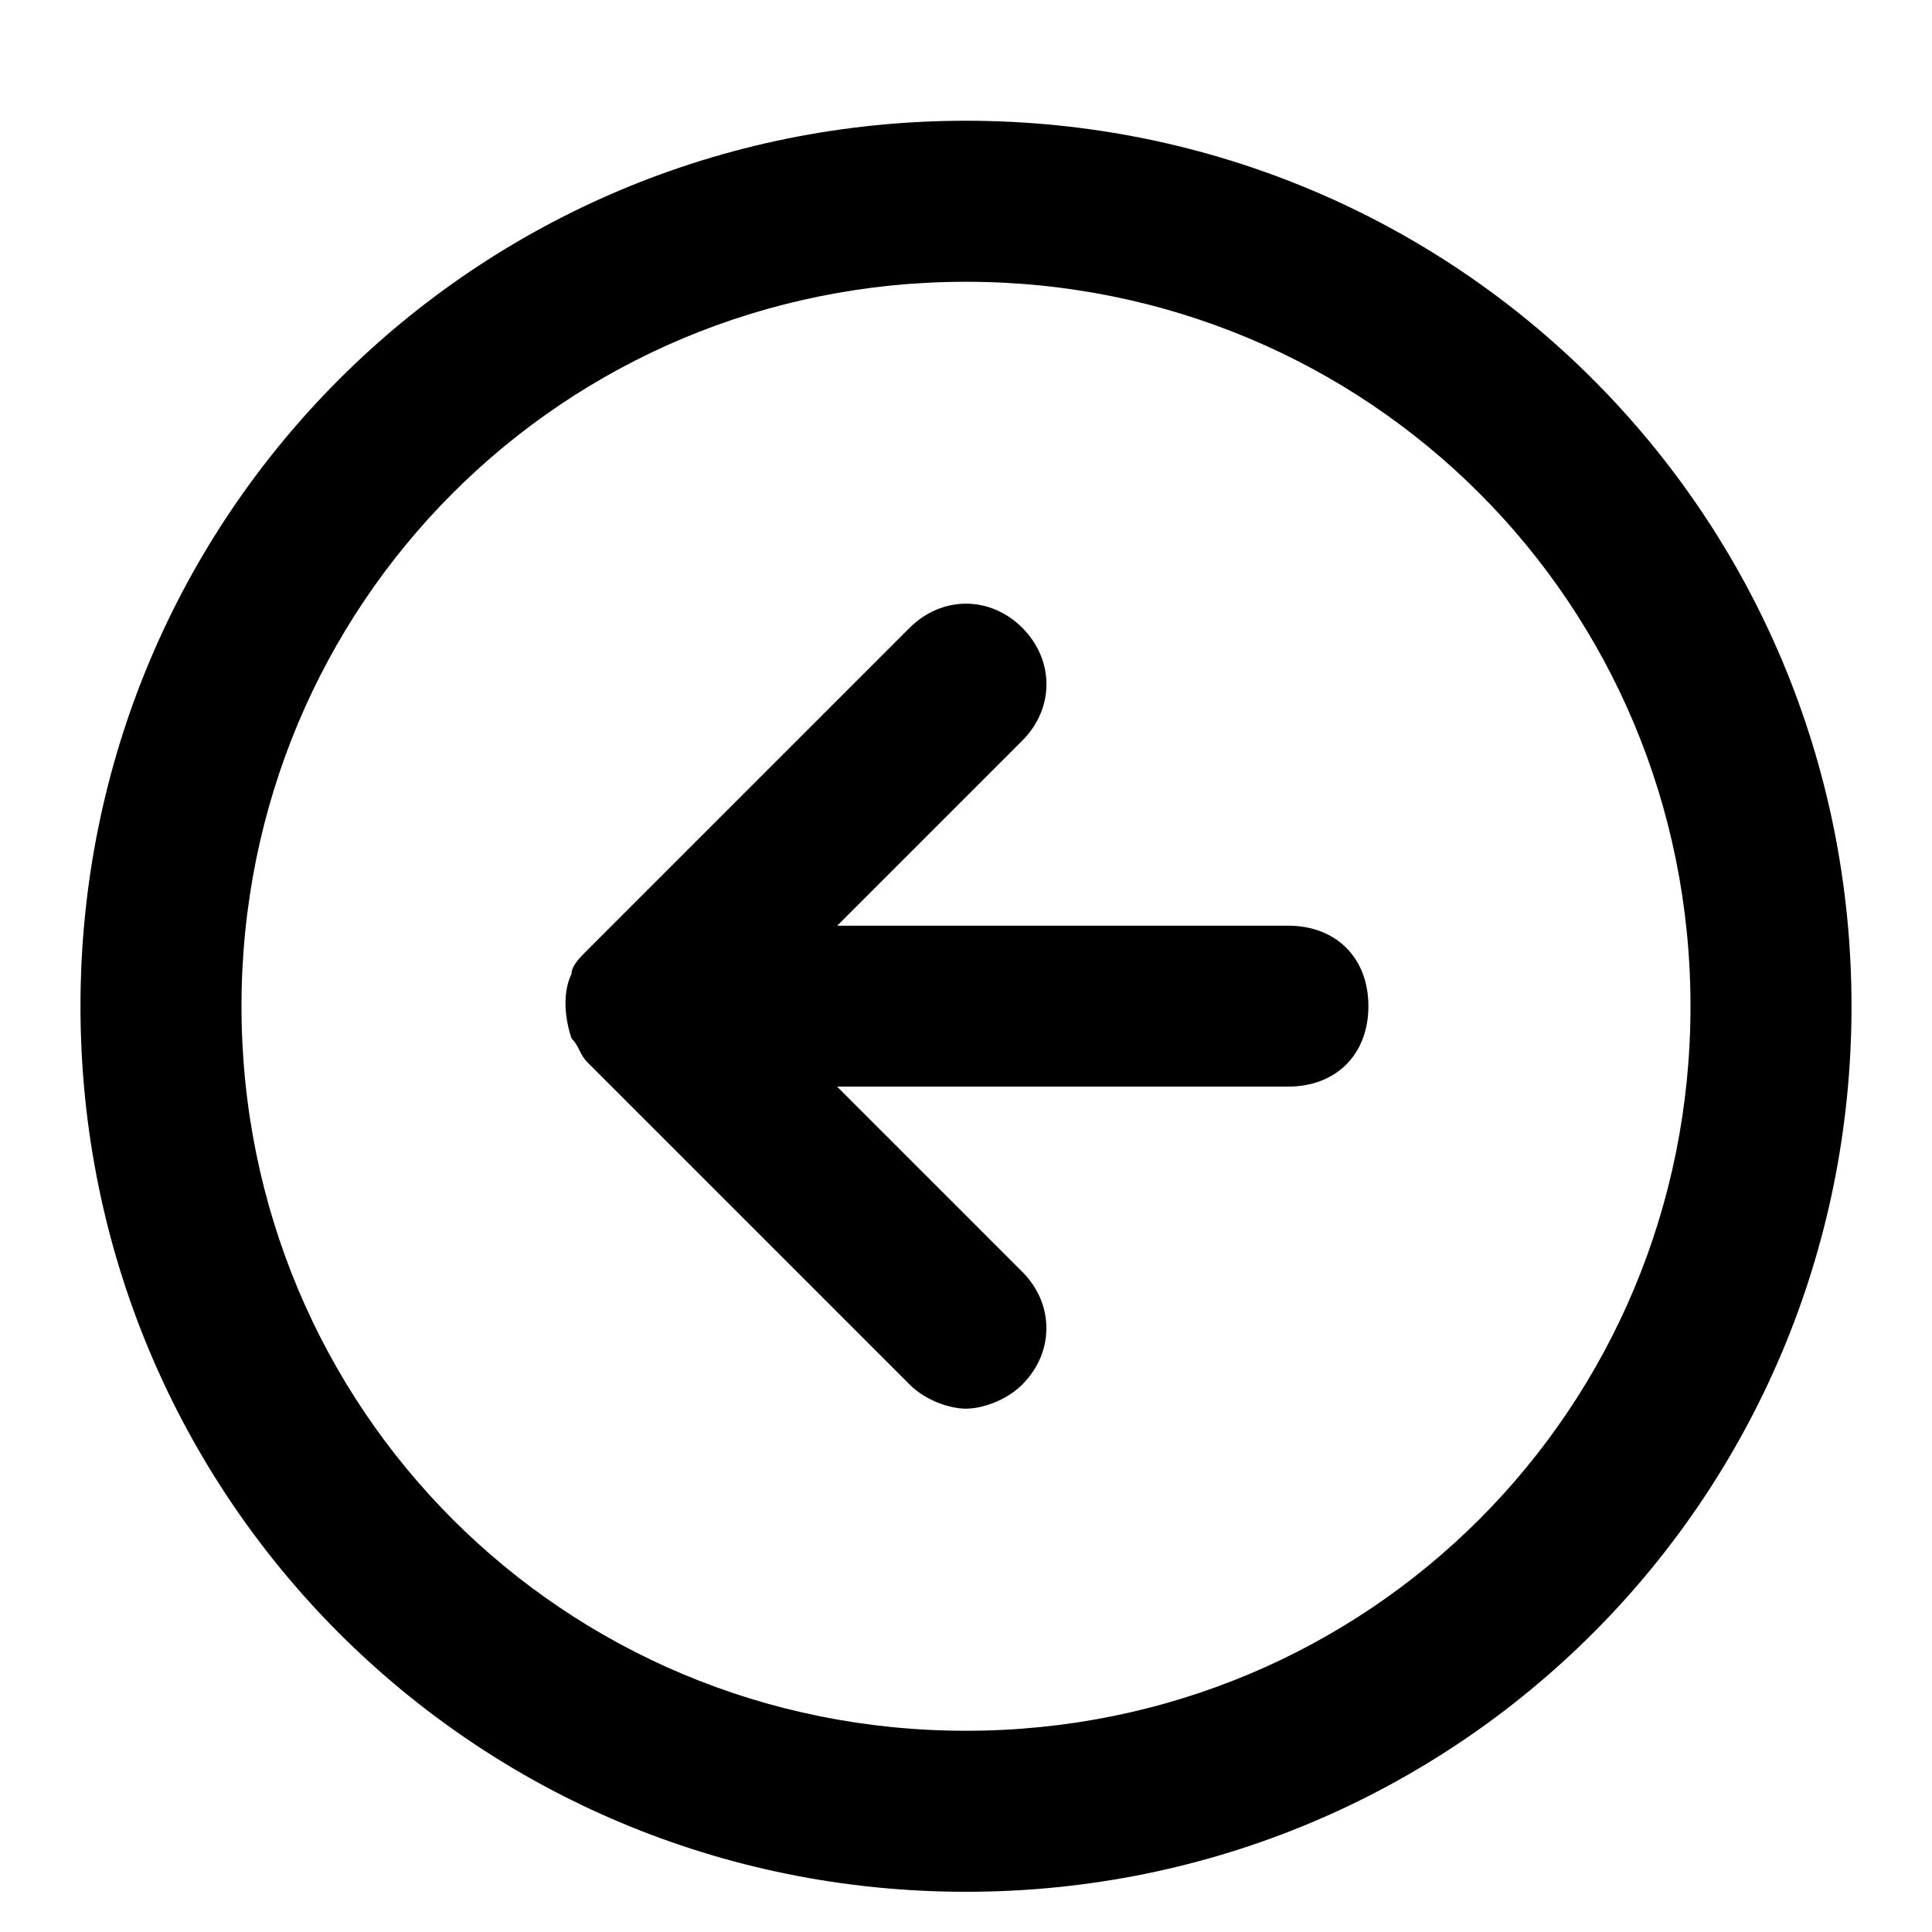 <!-- Generated by IcoMoon.io -->
<svg version="1.1" xmlns="http://www.w3.org/2000/svg" width="32" height="32" viewBox="0 0 32 32">
<title>arrow-left-circle</title>
<path d="M16 2c-8.133 0-14.667 6.533-14.667 14.667s6.533 14.667 14.667 14.667 14.667-6.533 14.667-14.667-6.533-14.667-14.667-14.667zM16 28.667c-6.667 0-12-5.333-12-12s5.333-12 12-12c6.667 0 12 5.333 12 12s-5.333 12-12 12zM21.333 15.333h-7.467l3.067-3.067c0.533-0.533 0.533-1.333 0-1.867s-1.333-0.533-1.867 0l-5.333 5.333c-0.133 0.133-0.267 0.267-0.267 0.4-0.133 0.267-0.133 0.667 0 1.067 0.133 0.133 0.133 0.267 0.267 0.4l5.333 5.333c0.267 0.267 0.667 0.4 0.933 0.4s0.667-0.133 0.933-0.4c0.533-0.533 0.533-1.333 0-1.867l-3.067-3.067h7.467c0.8 0 1.333-0.533 1.333-1.333s-0.533-1.333-1.333-1.333z"></path>
</svg>
